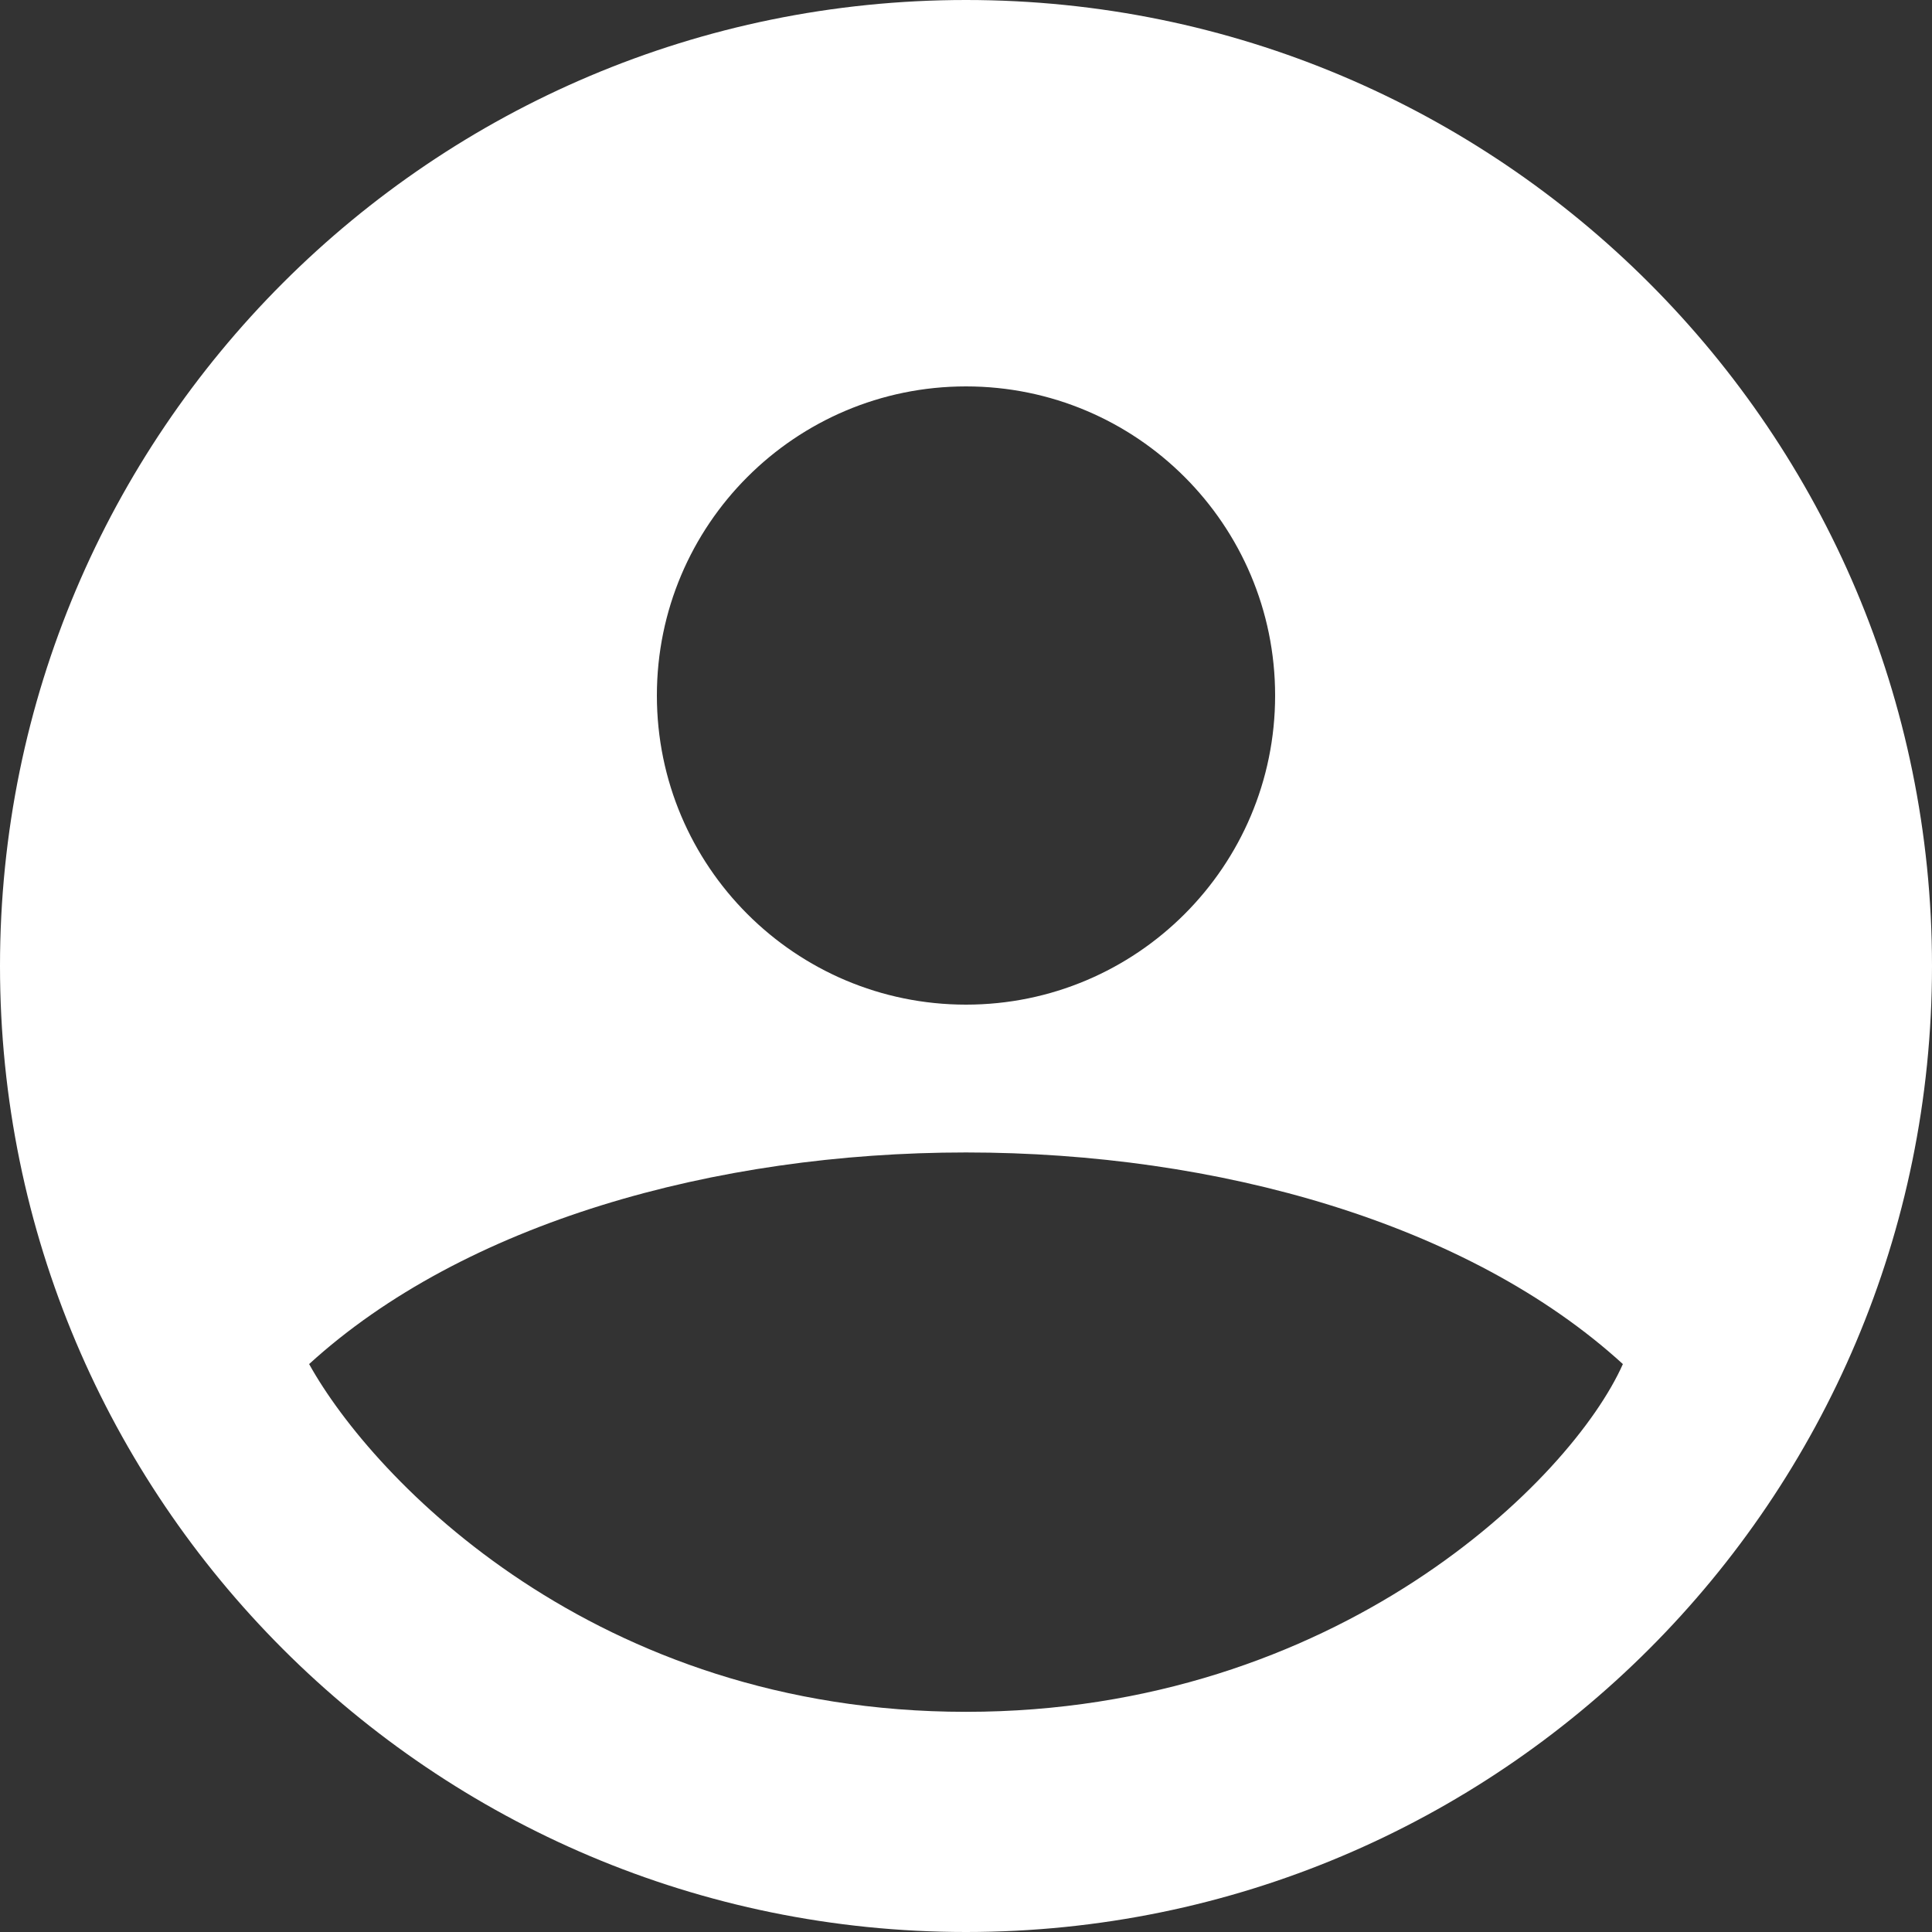 <svg width="25" height="25" viewBox="0 0 25 25" fill="none" xmlns="http://www.w3.org/2000/svg">
<rect x="0" y="0" width="25" height="25" fill="#333333" stroke="none"/>
<path fill-rule="evenodd" clip-rule="evenodd" d="M12.5 0C19.404 0 25 5.596 25 12.5C25 19.404 19.404 25 12.5 25C5.596 25 0 19.404 0 12.5C0 5.596 5.596 0 12.5 0ZM21 17.651C17 14 8 14 4 17.651C4.833 19.151 7.7 22.151 12.5 22.151C17.3 22.151 20.333 19.151 21 17.651ZM12.5 5C10.291 5 8.5 6.791 8.5 9C8.5 11.209 10.291 13 12.5 13C14.709 13 16.5 11.209 16.5 9C16.5 6.791 14.709 5 12.5 5Z" fill="white"/>
</svg>

